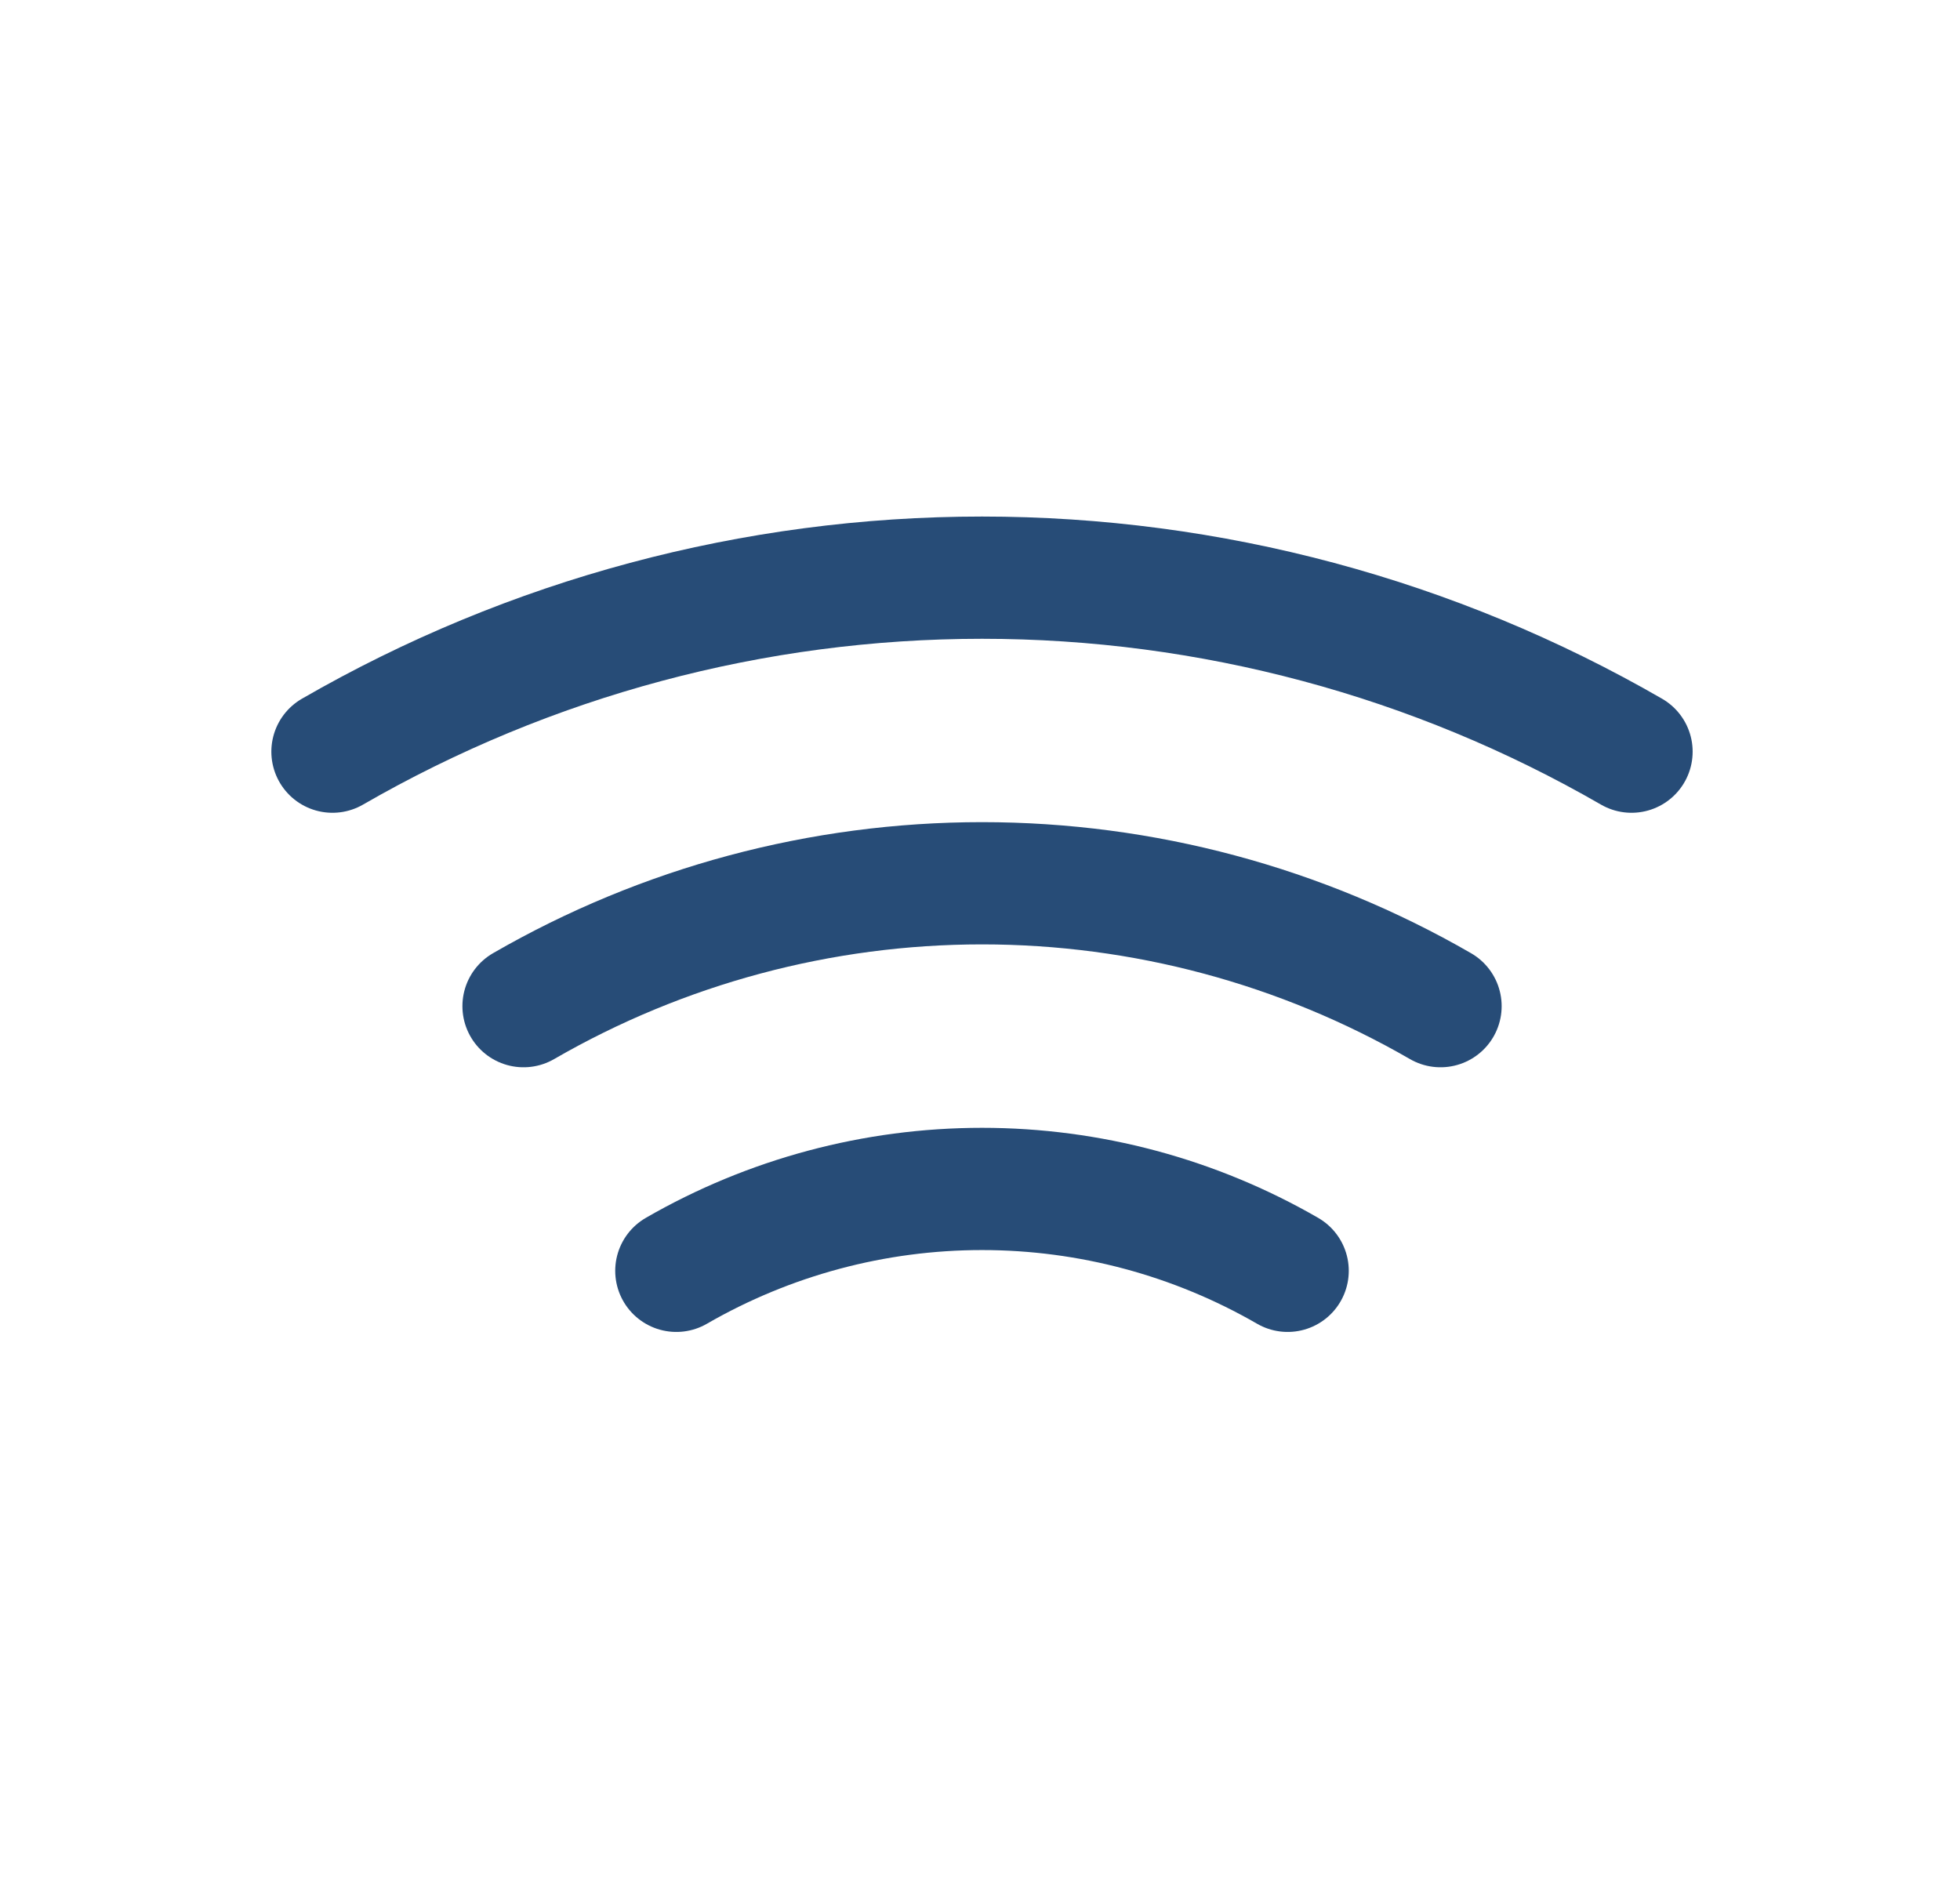 <svg width="27" height="26" viewBox="0 0 27 26" fill="none" xmlns="http://www.w3.org/2000/svg">
<path d="M22.475 10.355C19.755 8.785 16.669 7.958 13.528 7.958C10.386 7.958 7.301 8.785 4.58 10.355" stroke="#274C77" stroke-width="1.684" stroke-linecap="round"/>
<path d="M19.844 13.861C17.923 12.752 15.745 12.168 13.528 12.168C11.31 12.168 9.132 12.752 7.212 13.861" stroke="#274C77" stroke-width="1.684" stroke-linecap="round"/>
<path d="M17.738 17.507C16.458 16.768 15.006 16.379 13.528 16.379C12.049 16.379 10.597 16.768 9.317 17.507" stroke="#274C77" stroke-width="1.684" stroke-linecap="round"/>
</svg>
